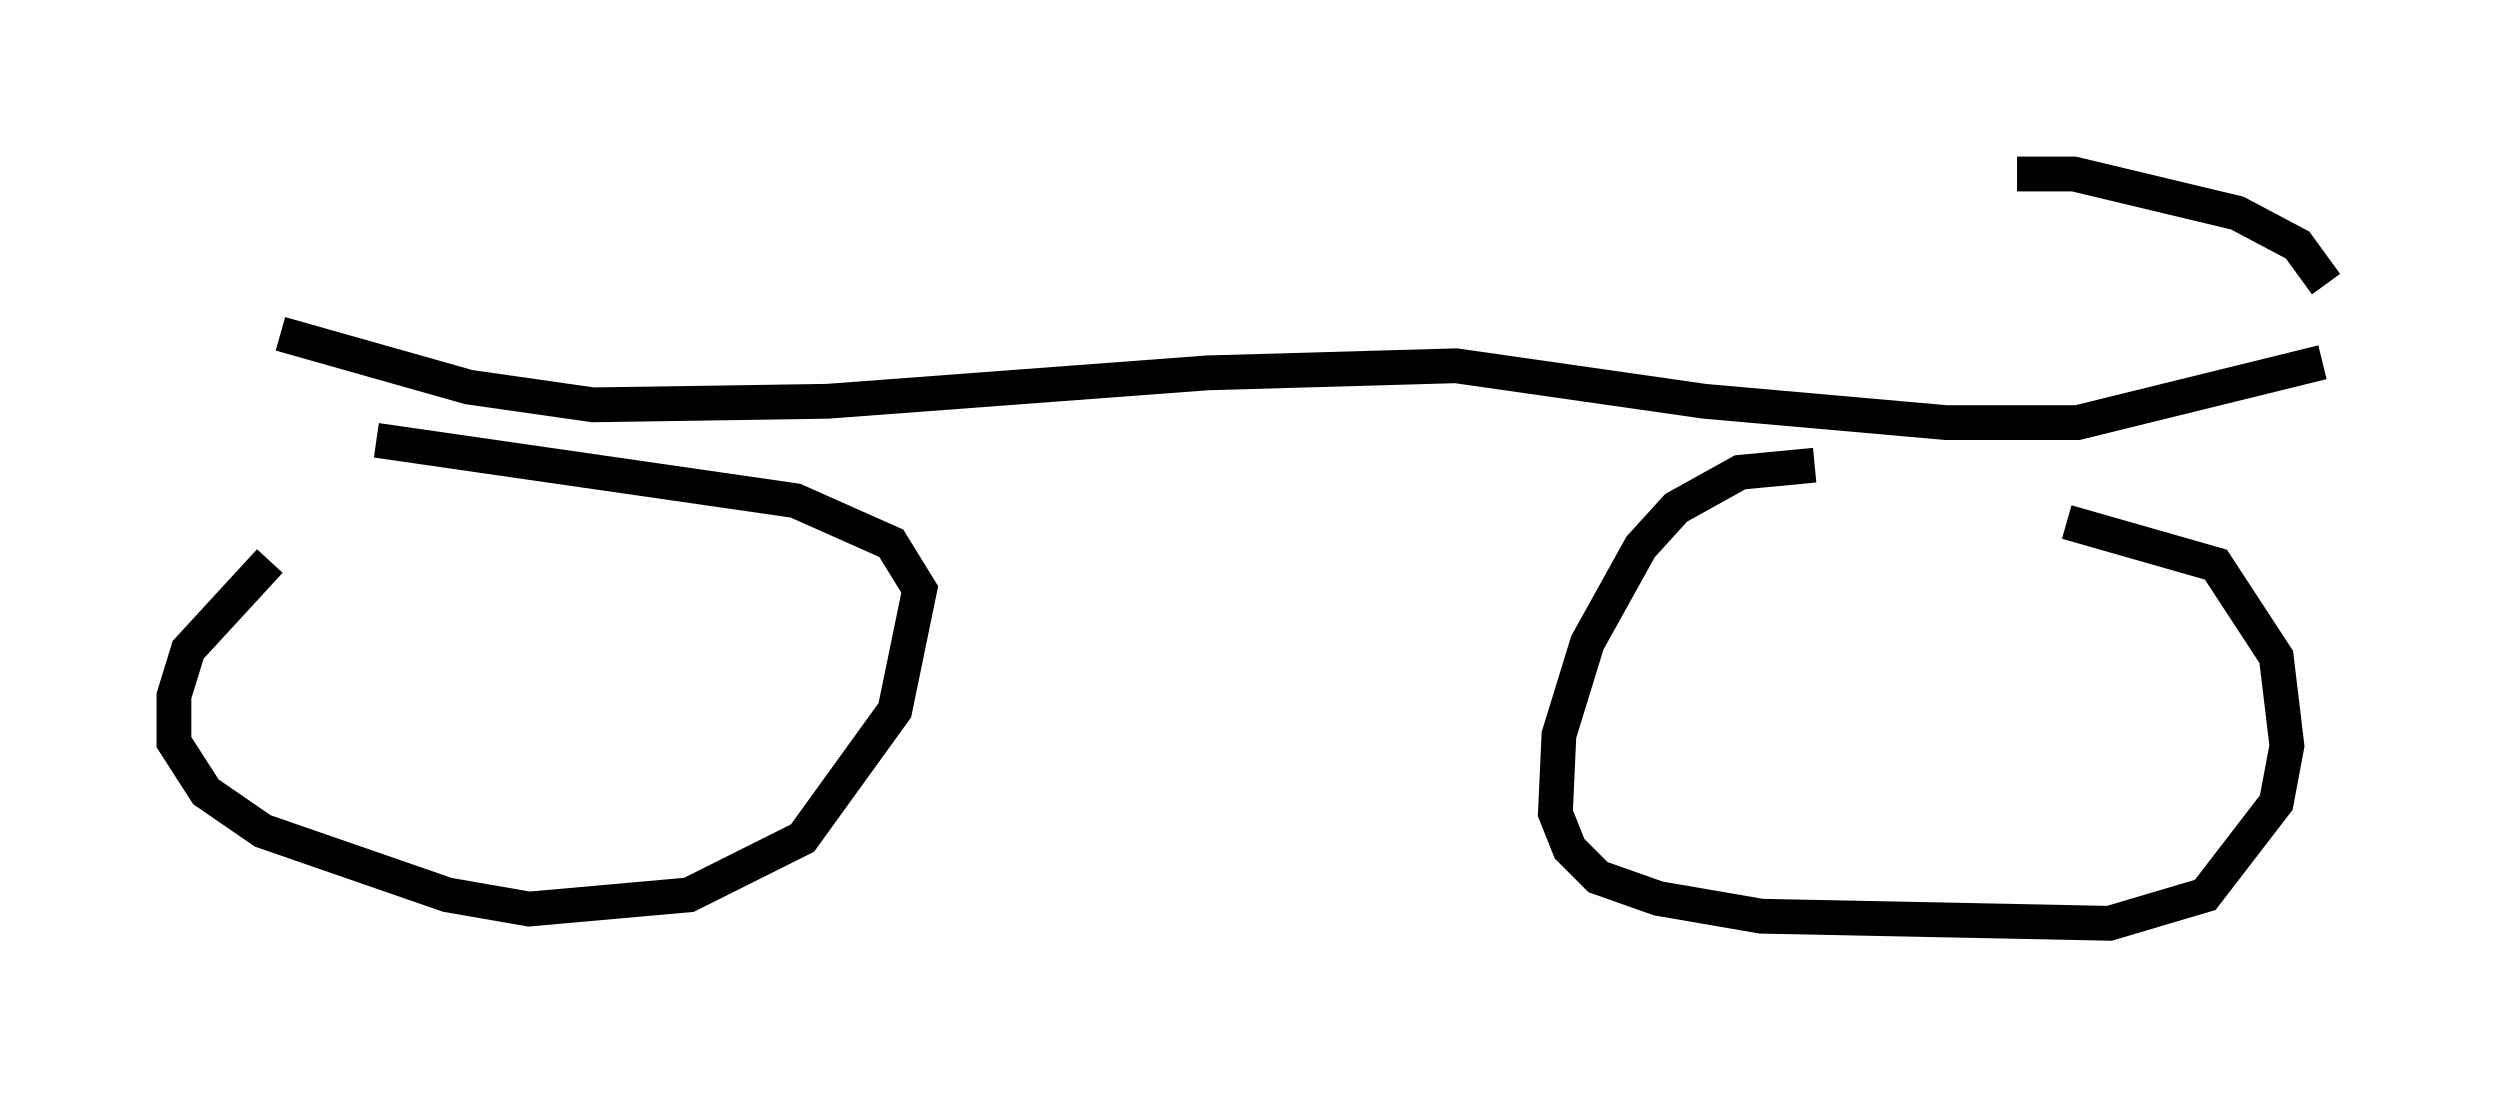 <?xml version="1.0" encoding="utf-8" ?>
<svg baseProfile="full" height="31.54" version="1.1" width="71.863" xmlns="http://www.w3.org/2000/svg" xmlns:ev="http://www.w3.org/2001/xml-events" xmlns:xlink="http://www.w3.org/1999/xlink"><defs /><rect fill="white" height="31.54" width="71.863" x="0" y="0" /><path d="M13.881, 13.473 m-6.125, 2.654 l-2.348, 2.552 -0.408, 1.327 l0.0, 1.327 0.919, 1.429 l1.633, 1.123 5.308, 1.838 l2.348, 0.408 4.594, -0.408 l3.267, -1.633 2.654, -3.675 l0.715, -3.471 -0.817, -1.327 l-2.756, -1.225 -12.046, -1.735 m41.344, 0.715 l-2.144, 0.204 -1.838, 1.021 l-1.021, 1.123 -1.531, 2.756 l-0.817, 2.654 -0.102, 2.246 l0.408, 1.021 0.817, 0.817 l1.735, 0.613 2.96, 0.51 l10.004, 0.204 2.756, -0.817 l2.042, -2.654 0.306, -1.633 l-0.306, -2.552 -1.735, -2.654 l-4.288, -1.225 m-51.348, -5.41 l5.41, 1.531 3.573, 0.51 l6.738, -0.102 10.923, -0.817 l7.146, -0.204 7.146, 1.021 l6.942, 0.613 3.777, 0.0 l7.044, -1.735 m0.102, -2.246 l-0.817, -1.123 -1.735, -0.919 l-4.696, -1.123 -1.633, 0.0 " fill="none" stroke="black" stroke-width="1" /></svg>